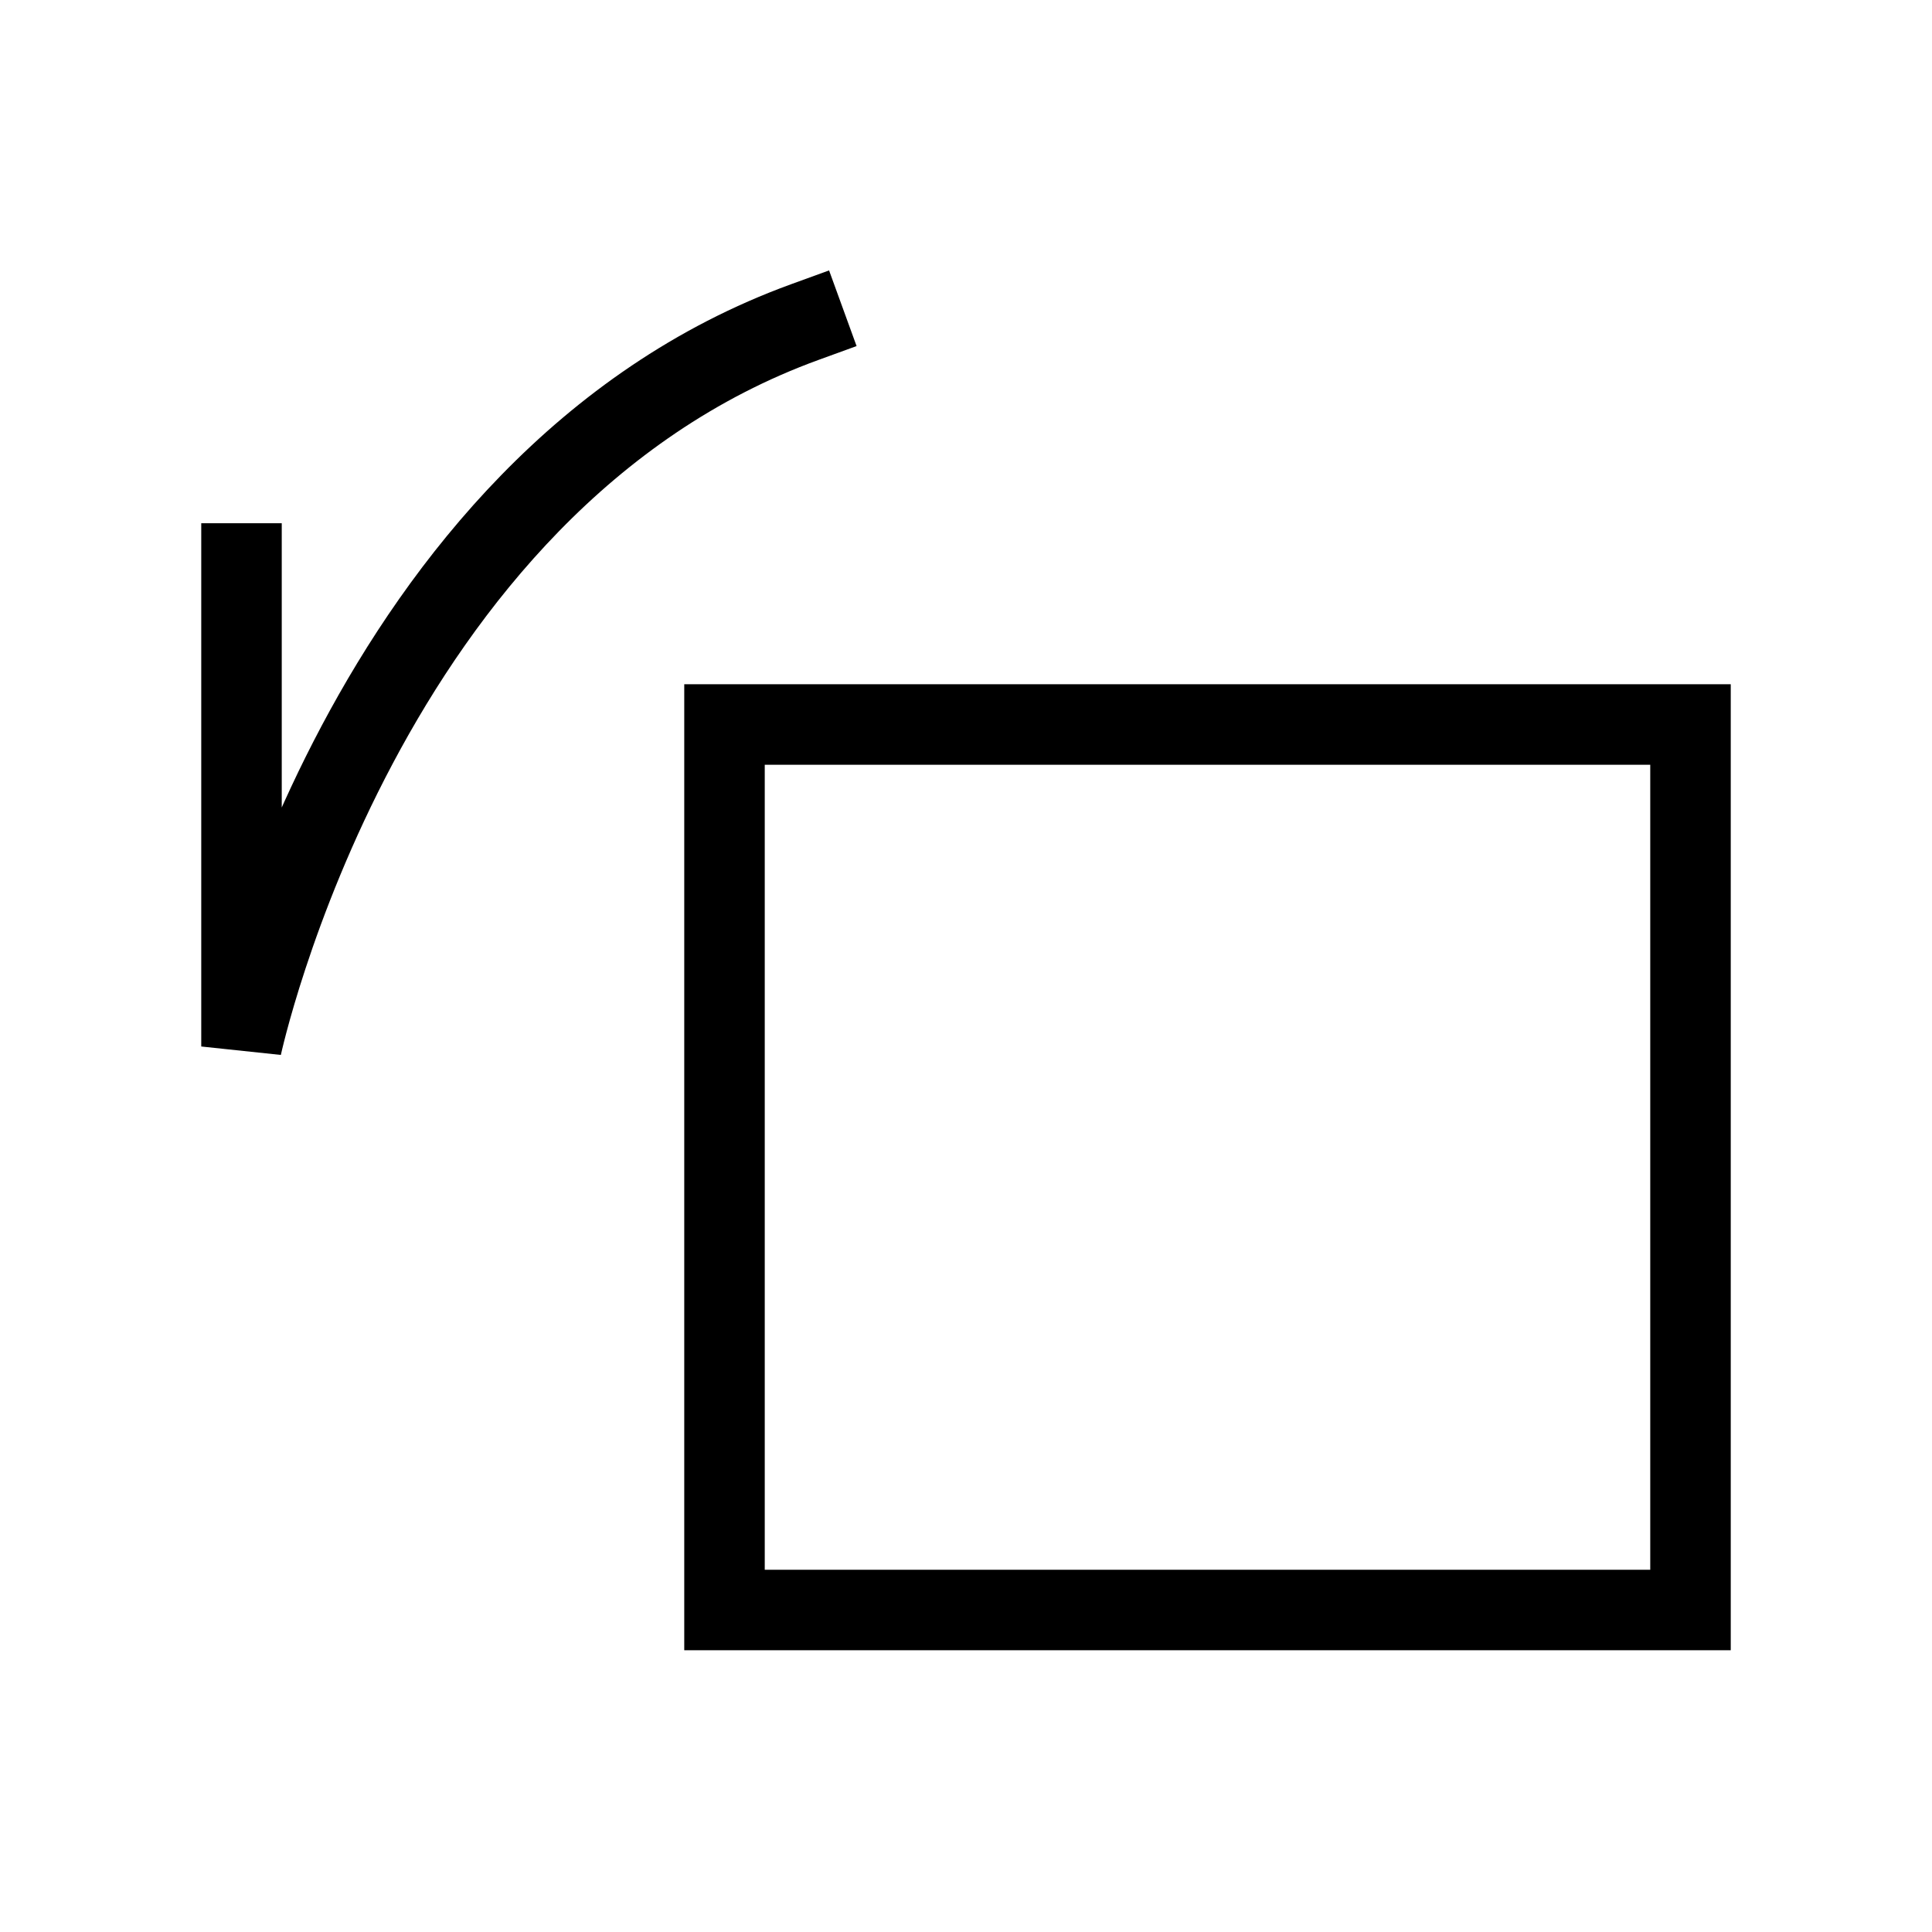 <svg xmlns="http://www.w3.org/2000/svg" width="24" height="24" viewbox="0 0 24 24" fill="none">
    <path stroke="currentColor" stroke-linecap="square" d="M10 4c-5.5 2-7 9-7 9V7m6 2h12v11H9z"/>
</svg>